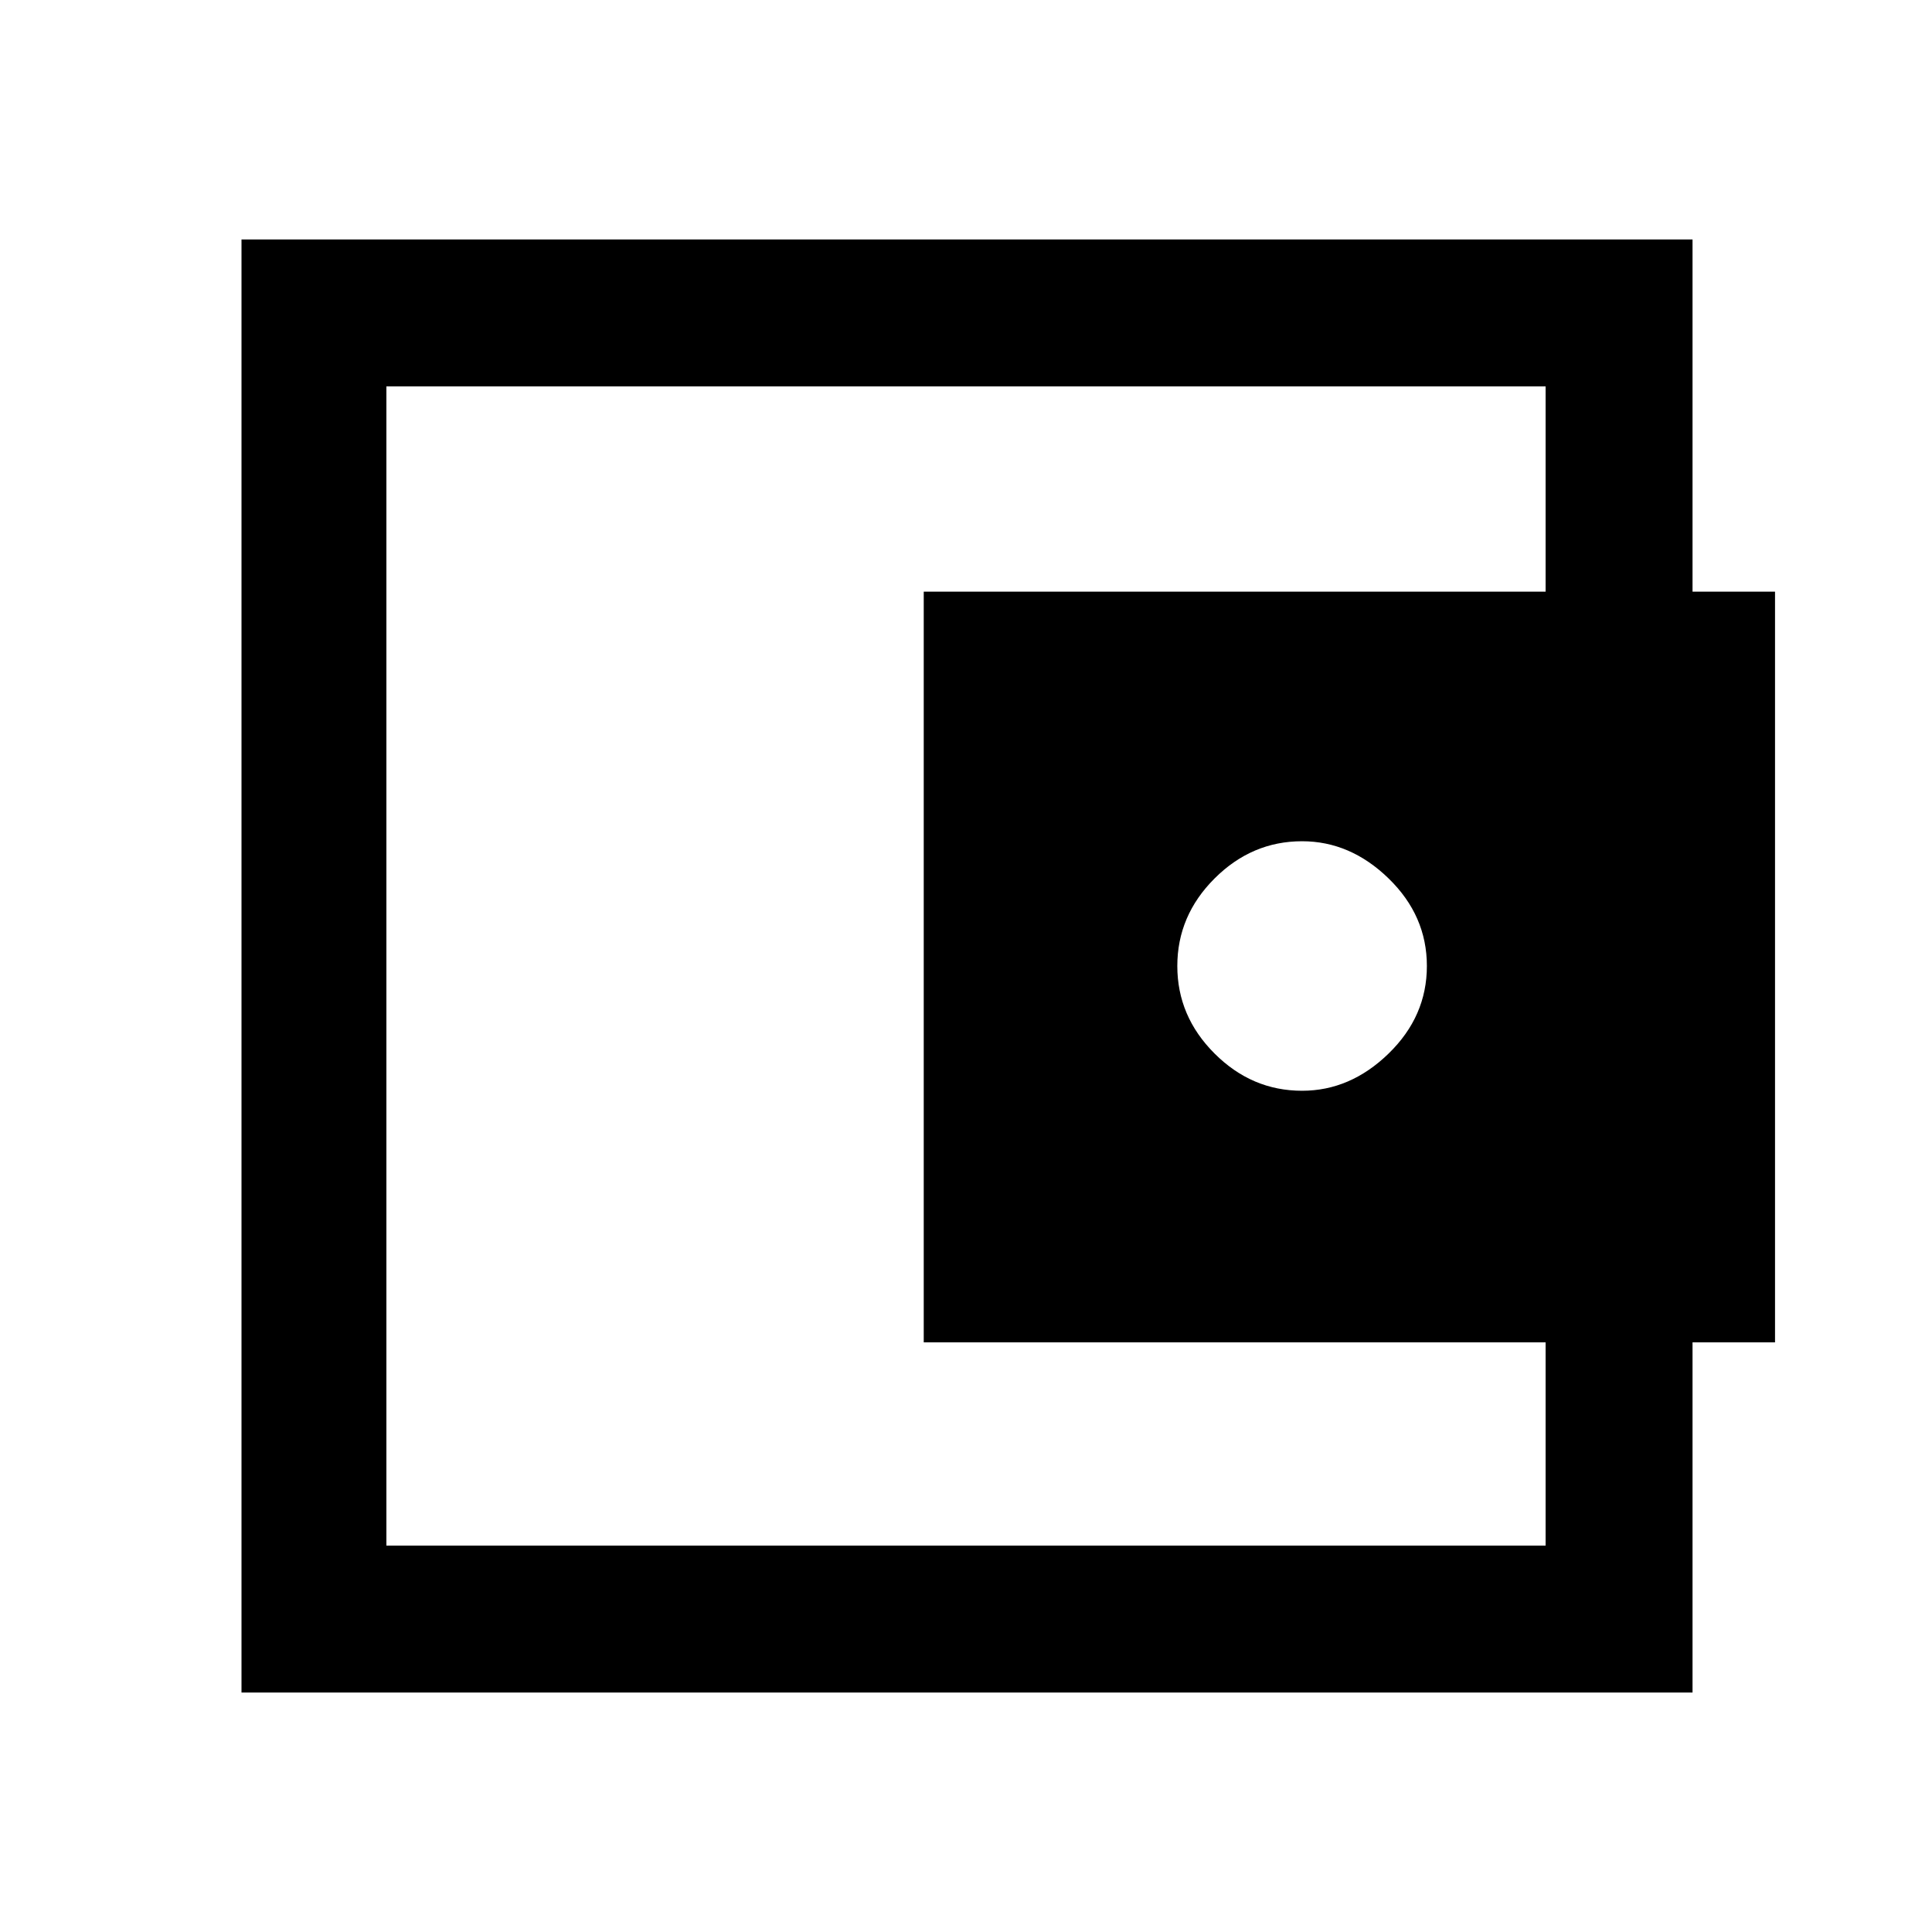 <svg xmlns="http://www.w3.org/2000/svg" height="40" width="40"><path d="M26.958 22.583Q27.958 22.583 28.75 21.812Q29.542 21.042 29.542 20Q29.542 18.958 28.75 18.188Q27.958 17.417 26.958 17.417Q25.917 17.417 25.146 18.188Q24.375 18.958 24.375 20Q24.375 21.042 25.146 21.812Q25.917 22.583 26.958 22.583ZM8 30.333V32V8V9.708ZM5 35.042V4.958H35.042V13.083H32V8H8V32H32V26.958H35.042V35.042ZM19.125 12.25H36.75V27.792H19.125Z"/></svg>